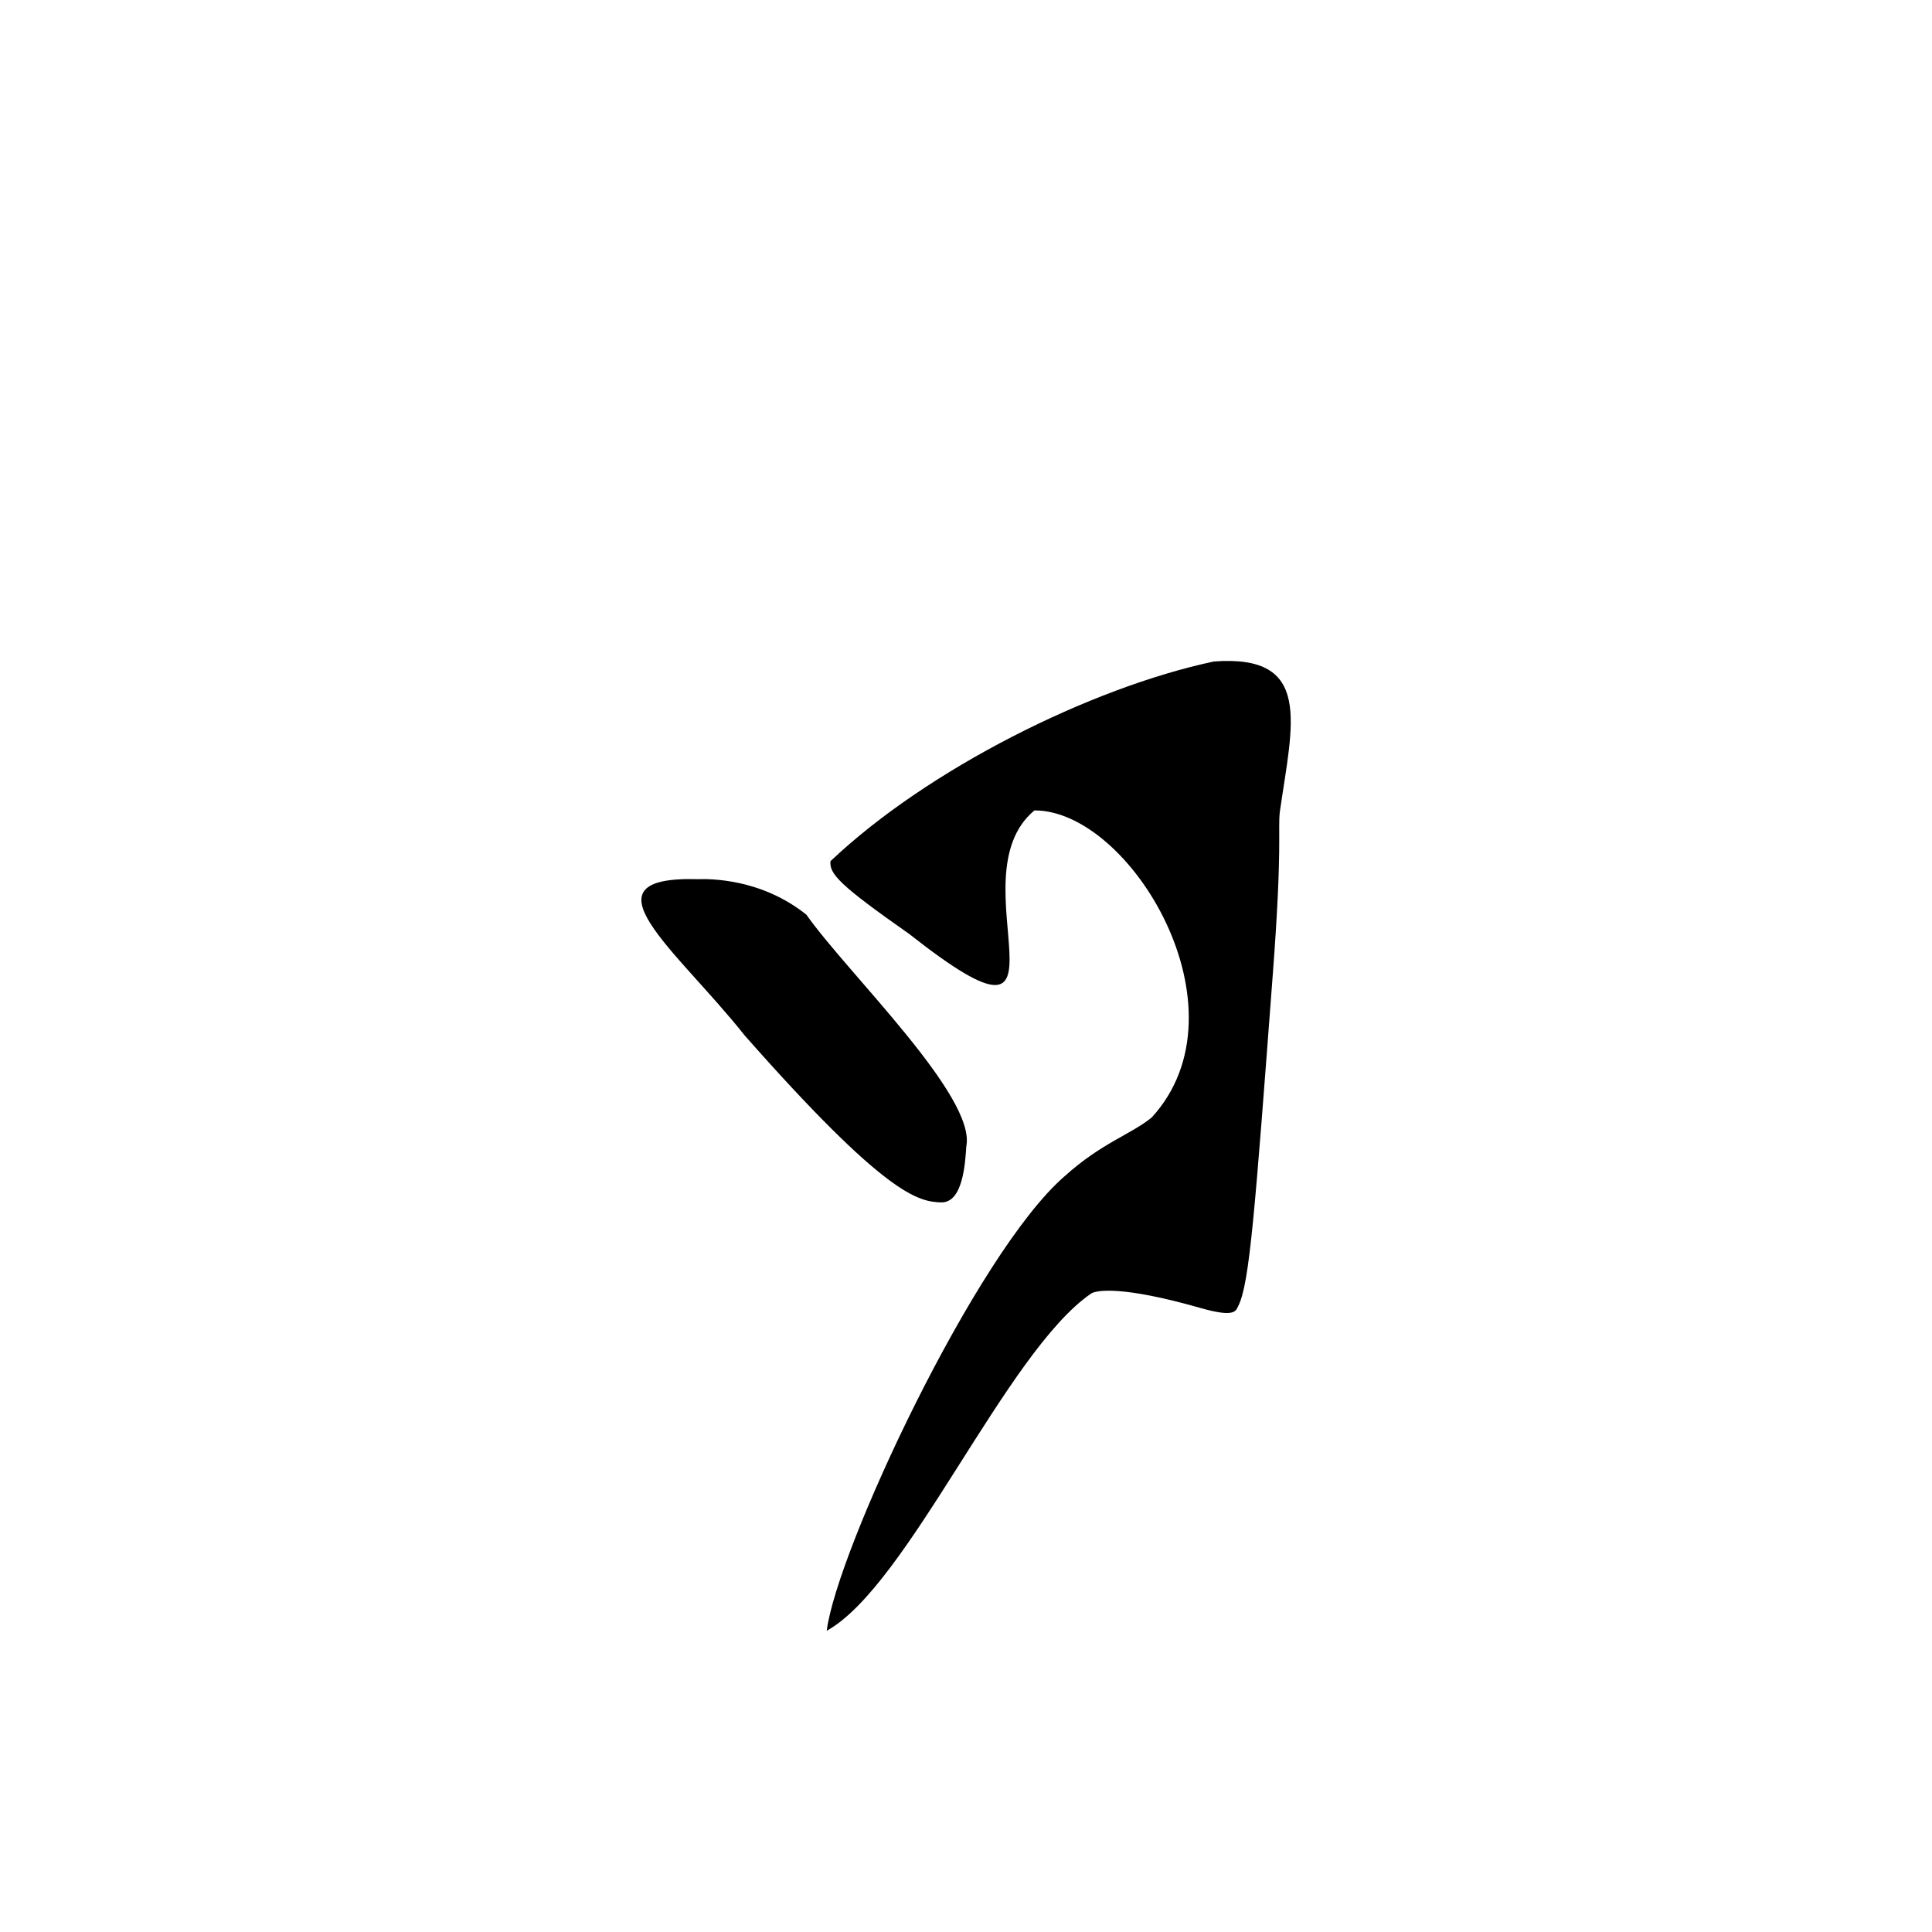 <?xml version="1.0" encoding="UTF-8"?>
<svg id="a" data-name="letters" xmlns="http://www.w3.org/2000/svg" width="100" height="100" viewBox="0 0 100 100">
  <g id="b" data-name="U_x2B_0063">
    <path d="M48.702,62.235c1.137.043,1.256-2.018,1.314-2.901.519-2.591-6.151-8.966-8.277-11.989-2.327-1.865-4.962-1.859-5.606-1.839-6.242-.178-1.12,3.637,2.411,8.088,7.349,8.339,9.003,8.598,10.159,8.642Z"/>
    <path d="M42.789,84.41c4.229-2.343,9.287-14.44,13.686-17.456.265-.174,1.588-.416,5.65.744,1.816.519,1.839.153,1.971-.109.583-1.166.854-4.818,1.796-17.321.483-6.411.248-7.273.35-8.234.651-4.56,1.75-8.186-3.416-7.795-6.373,1.357-14.809,5.565-19.84,10.335-.071.658.487,1.252,4.074,3.767,9.459,7.454,2.209-2.857,6.482-6.394,4.964-.021,11.195,10.282,6.077,15.887-1.062.876-2.595,1.314-4.511,3.044-4.6,3.973-11.798,19.394-12.317,23.532Z"/>
  </g>
</svg>